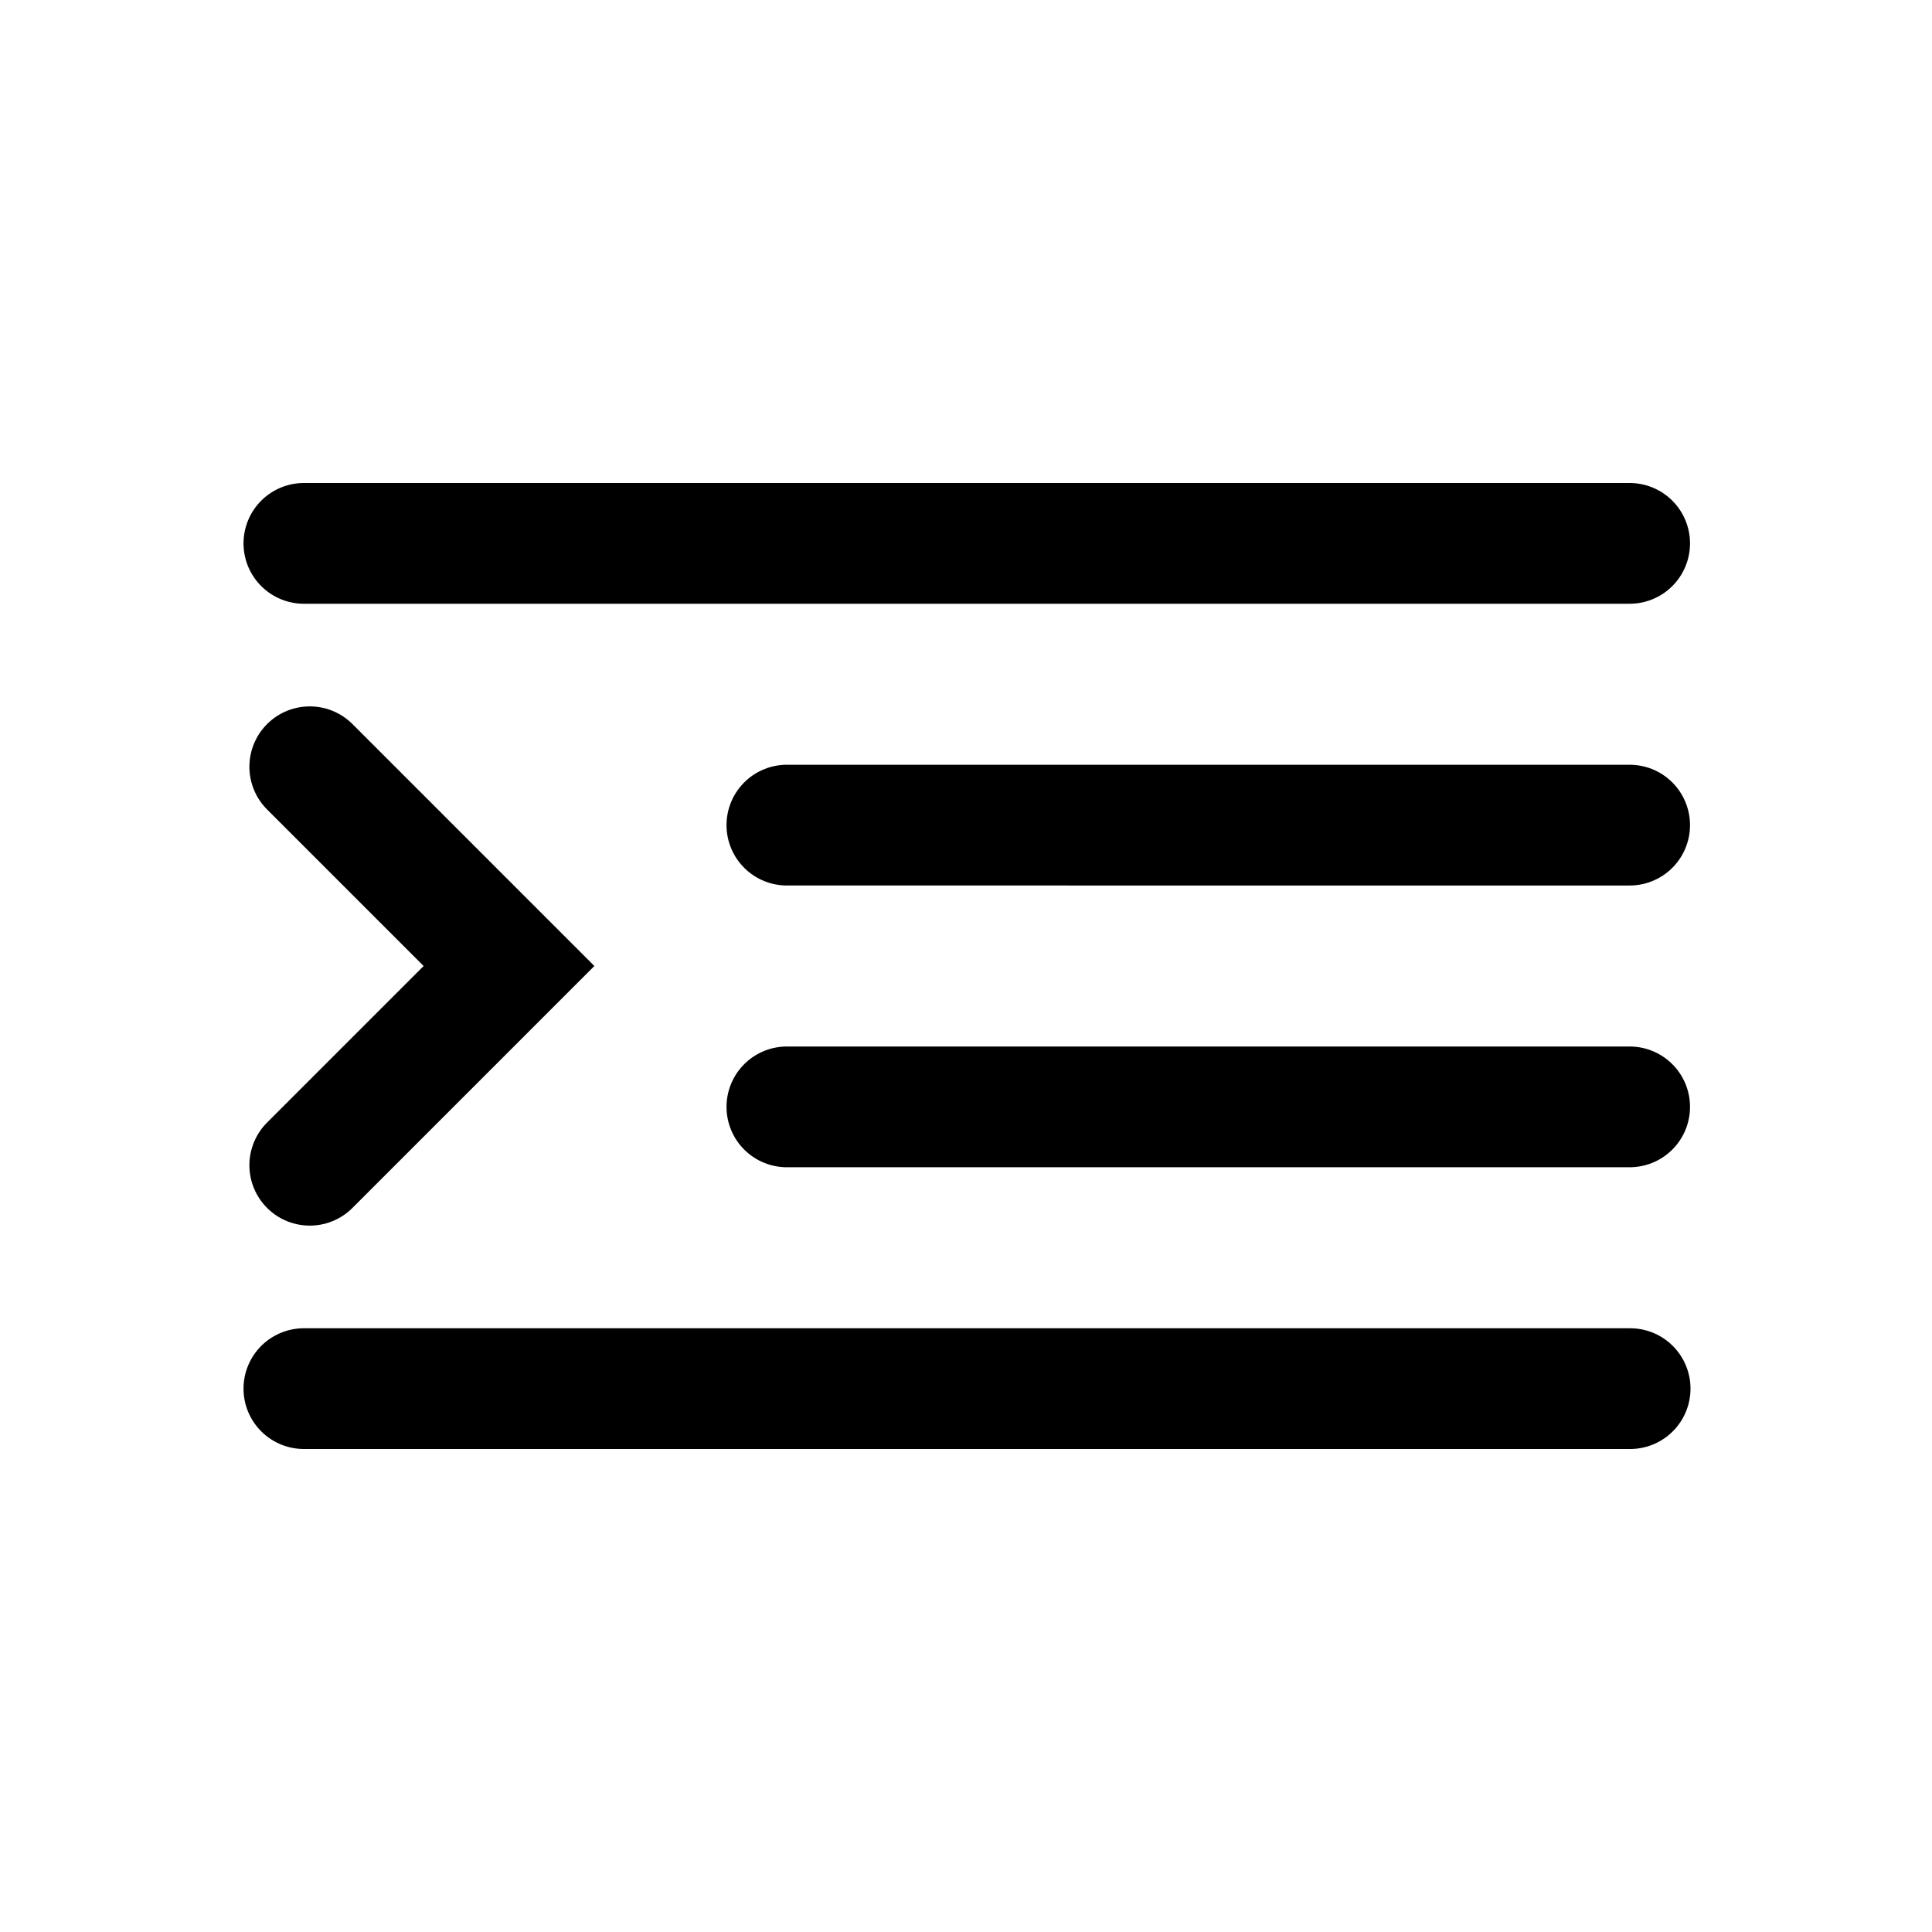 <svg xmlns="http://www.w3.org/2000/svg" width="24" height="24" viewBox="0 0 24 24"><path fill="none" stroke="currentColor" stroke-linecap="round" stroke-width="1.5" d="M20.244 6.75H3.775m16.469 7H9.775m10.469-3.5H9.775m10.475 7H3.775m.073-7.725L6.323 12l-2.475 2.475"/></svg>